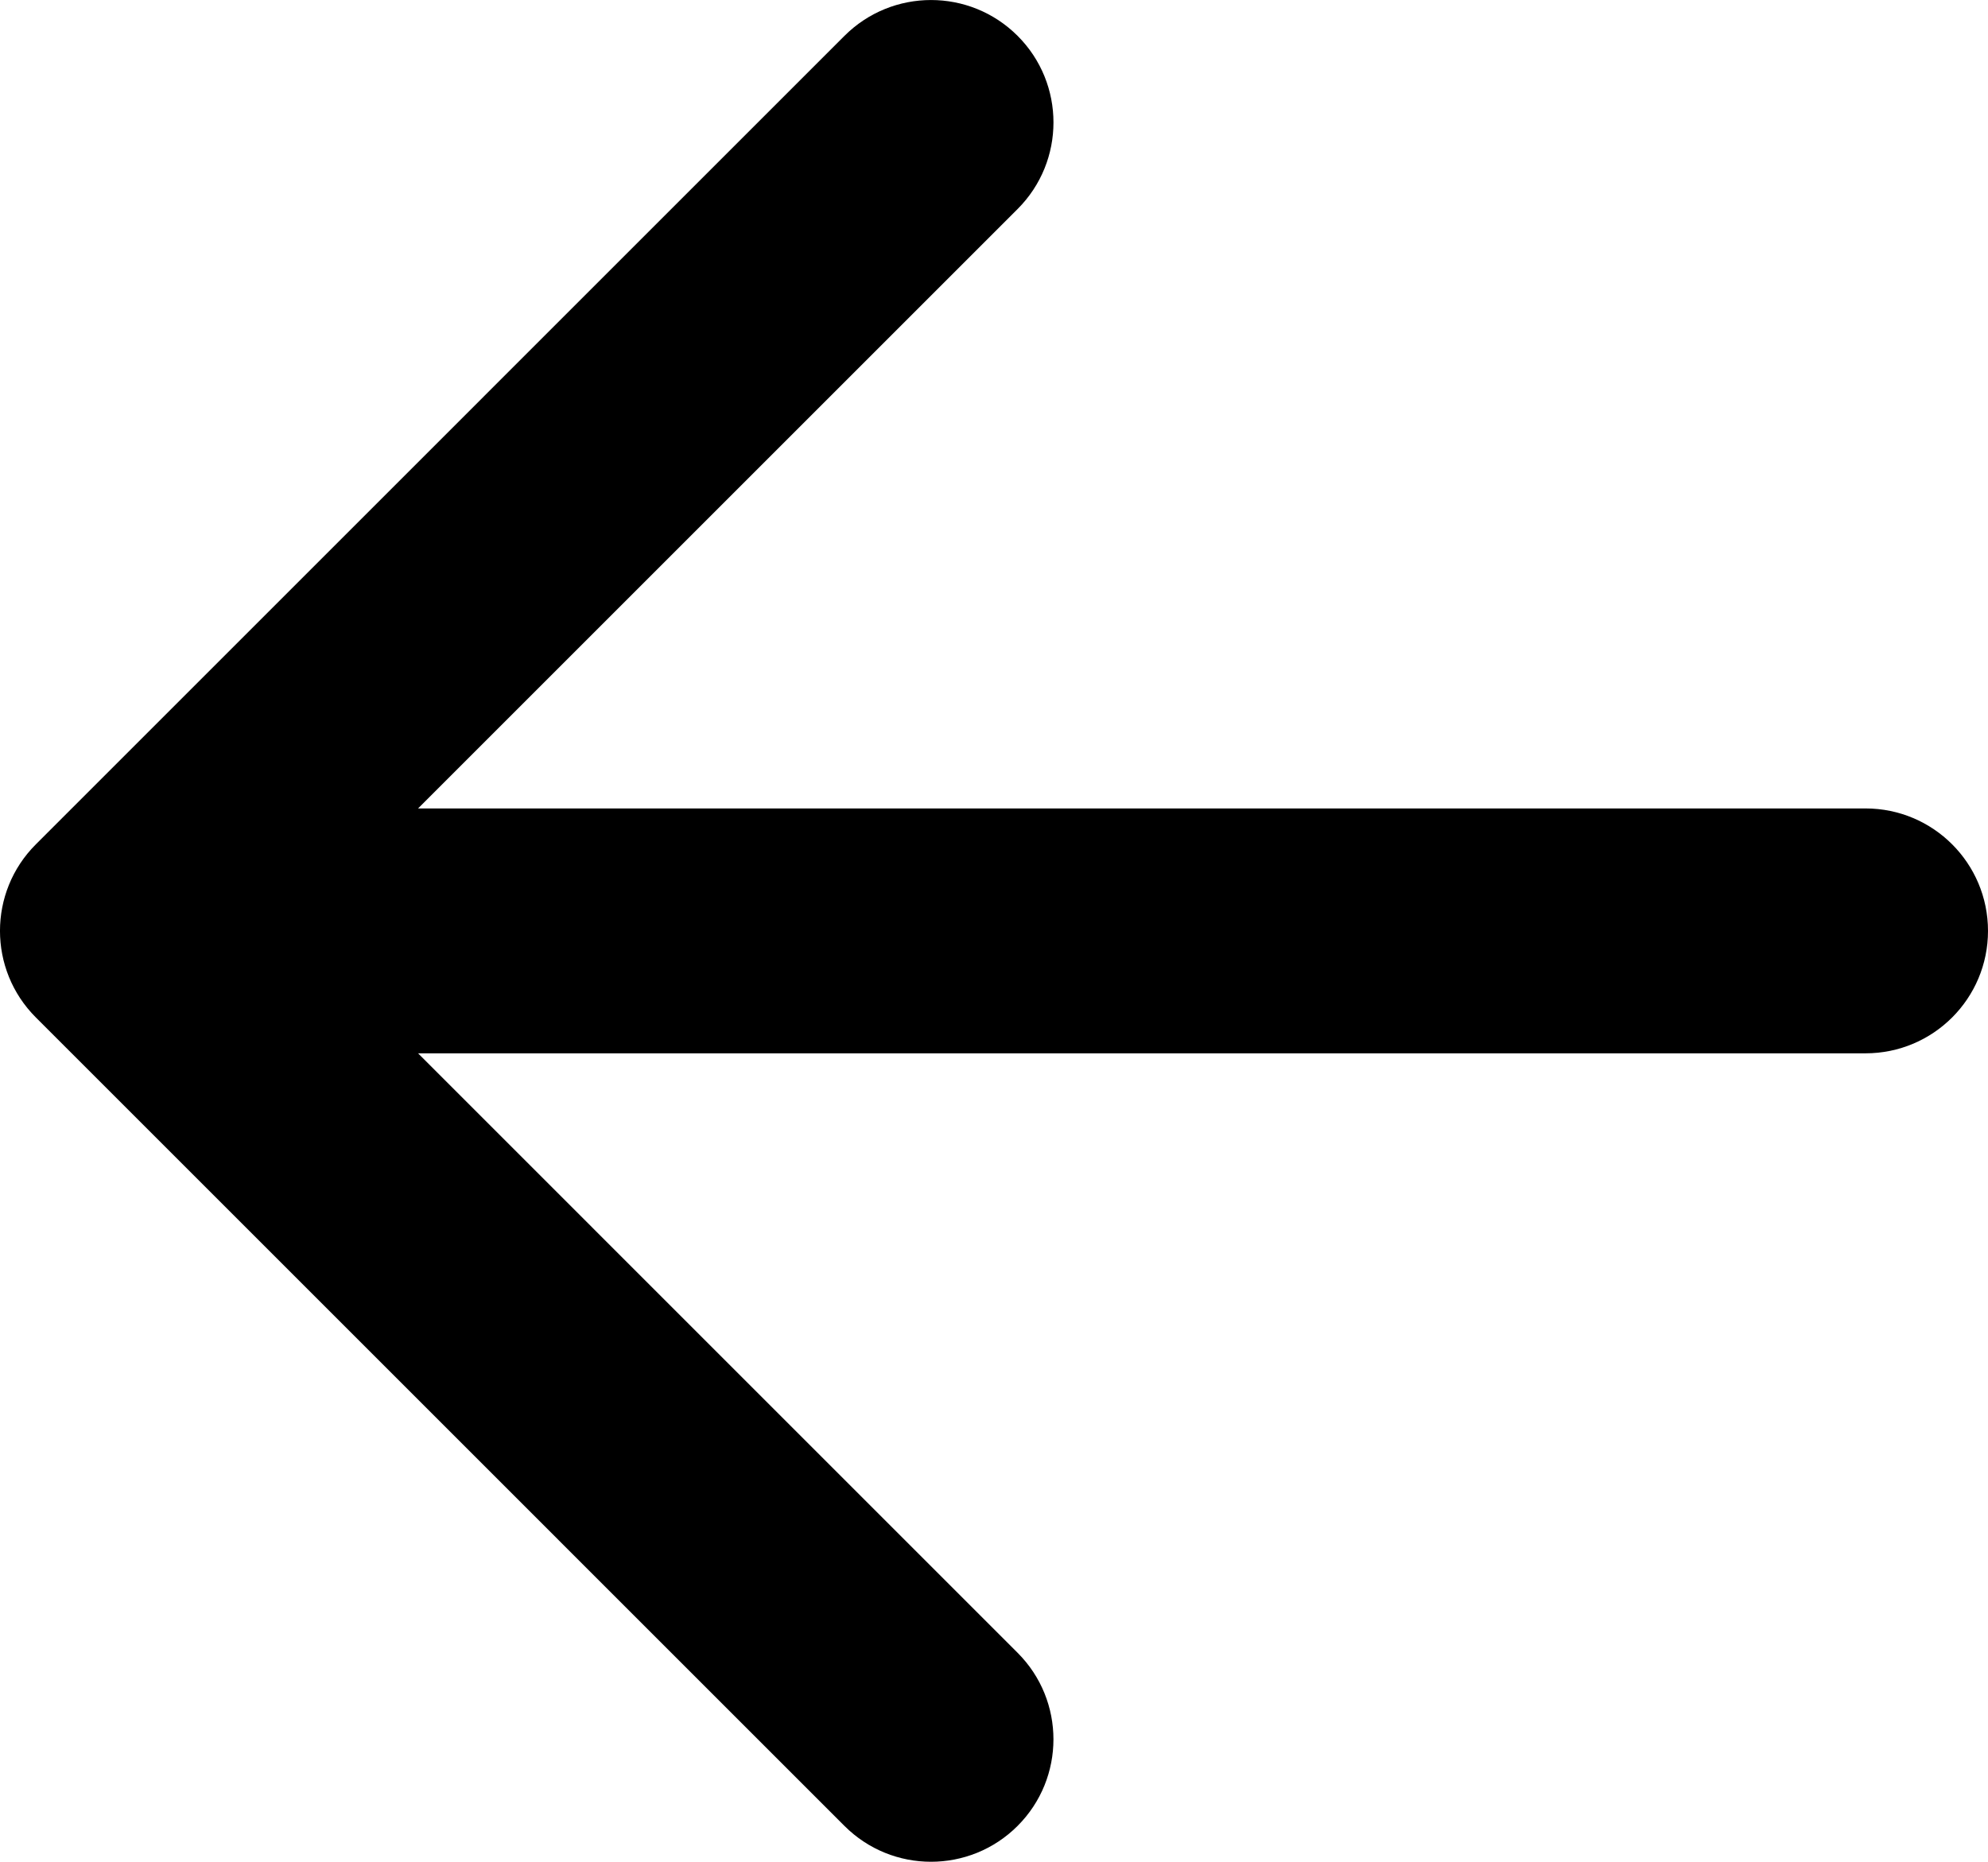 <?xml version="1.0" encoding="utf-8"?>
<!-- Generator: Adobe Illustrator 15.1.0, SVG Export Plug-In . SVG Version: 6.00 Build 0)  -->
<!DOCTYPE svg PUBLIC "-//W3C//DTD SVG 1.1//EN" "http://www.w3.org/Graphics/SVG/1.1/DTD/svg11.dtd">
<svg version="1.1" id="Layer_1" xmlns="http://www.w3.org/2000/svg" xmlns:xlink="http://www.w3.org/1999/xlink" x="0px" y="0px"
	 width="81.177px" height="76.036px" viewBox="0 0 81.177 76.036" enable-background="new 0 0 81.177 76.036" xml:space="preserve">
<path d="M76.177,33.018H17.071L41.553,8.536c1.952-1.953,1.952-5.119,0-7.071c-1.953-1.952-5.118-1.952-7.071,0L1.464,34.484
	c-1.953,1.951-1.953,5.117,0,7.07l33.017,33.018c0.977,0.977,2.256,1.465,3.535,1.465s2.56-0.488,3.536-1.465
	c1.952-1.953,1.952-5.119,0-7.07L17.071,43.019h59.106c2.762,0,5-2.238,5-5S78.938,33.018,76.177,33.018z"/>
</svg>
